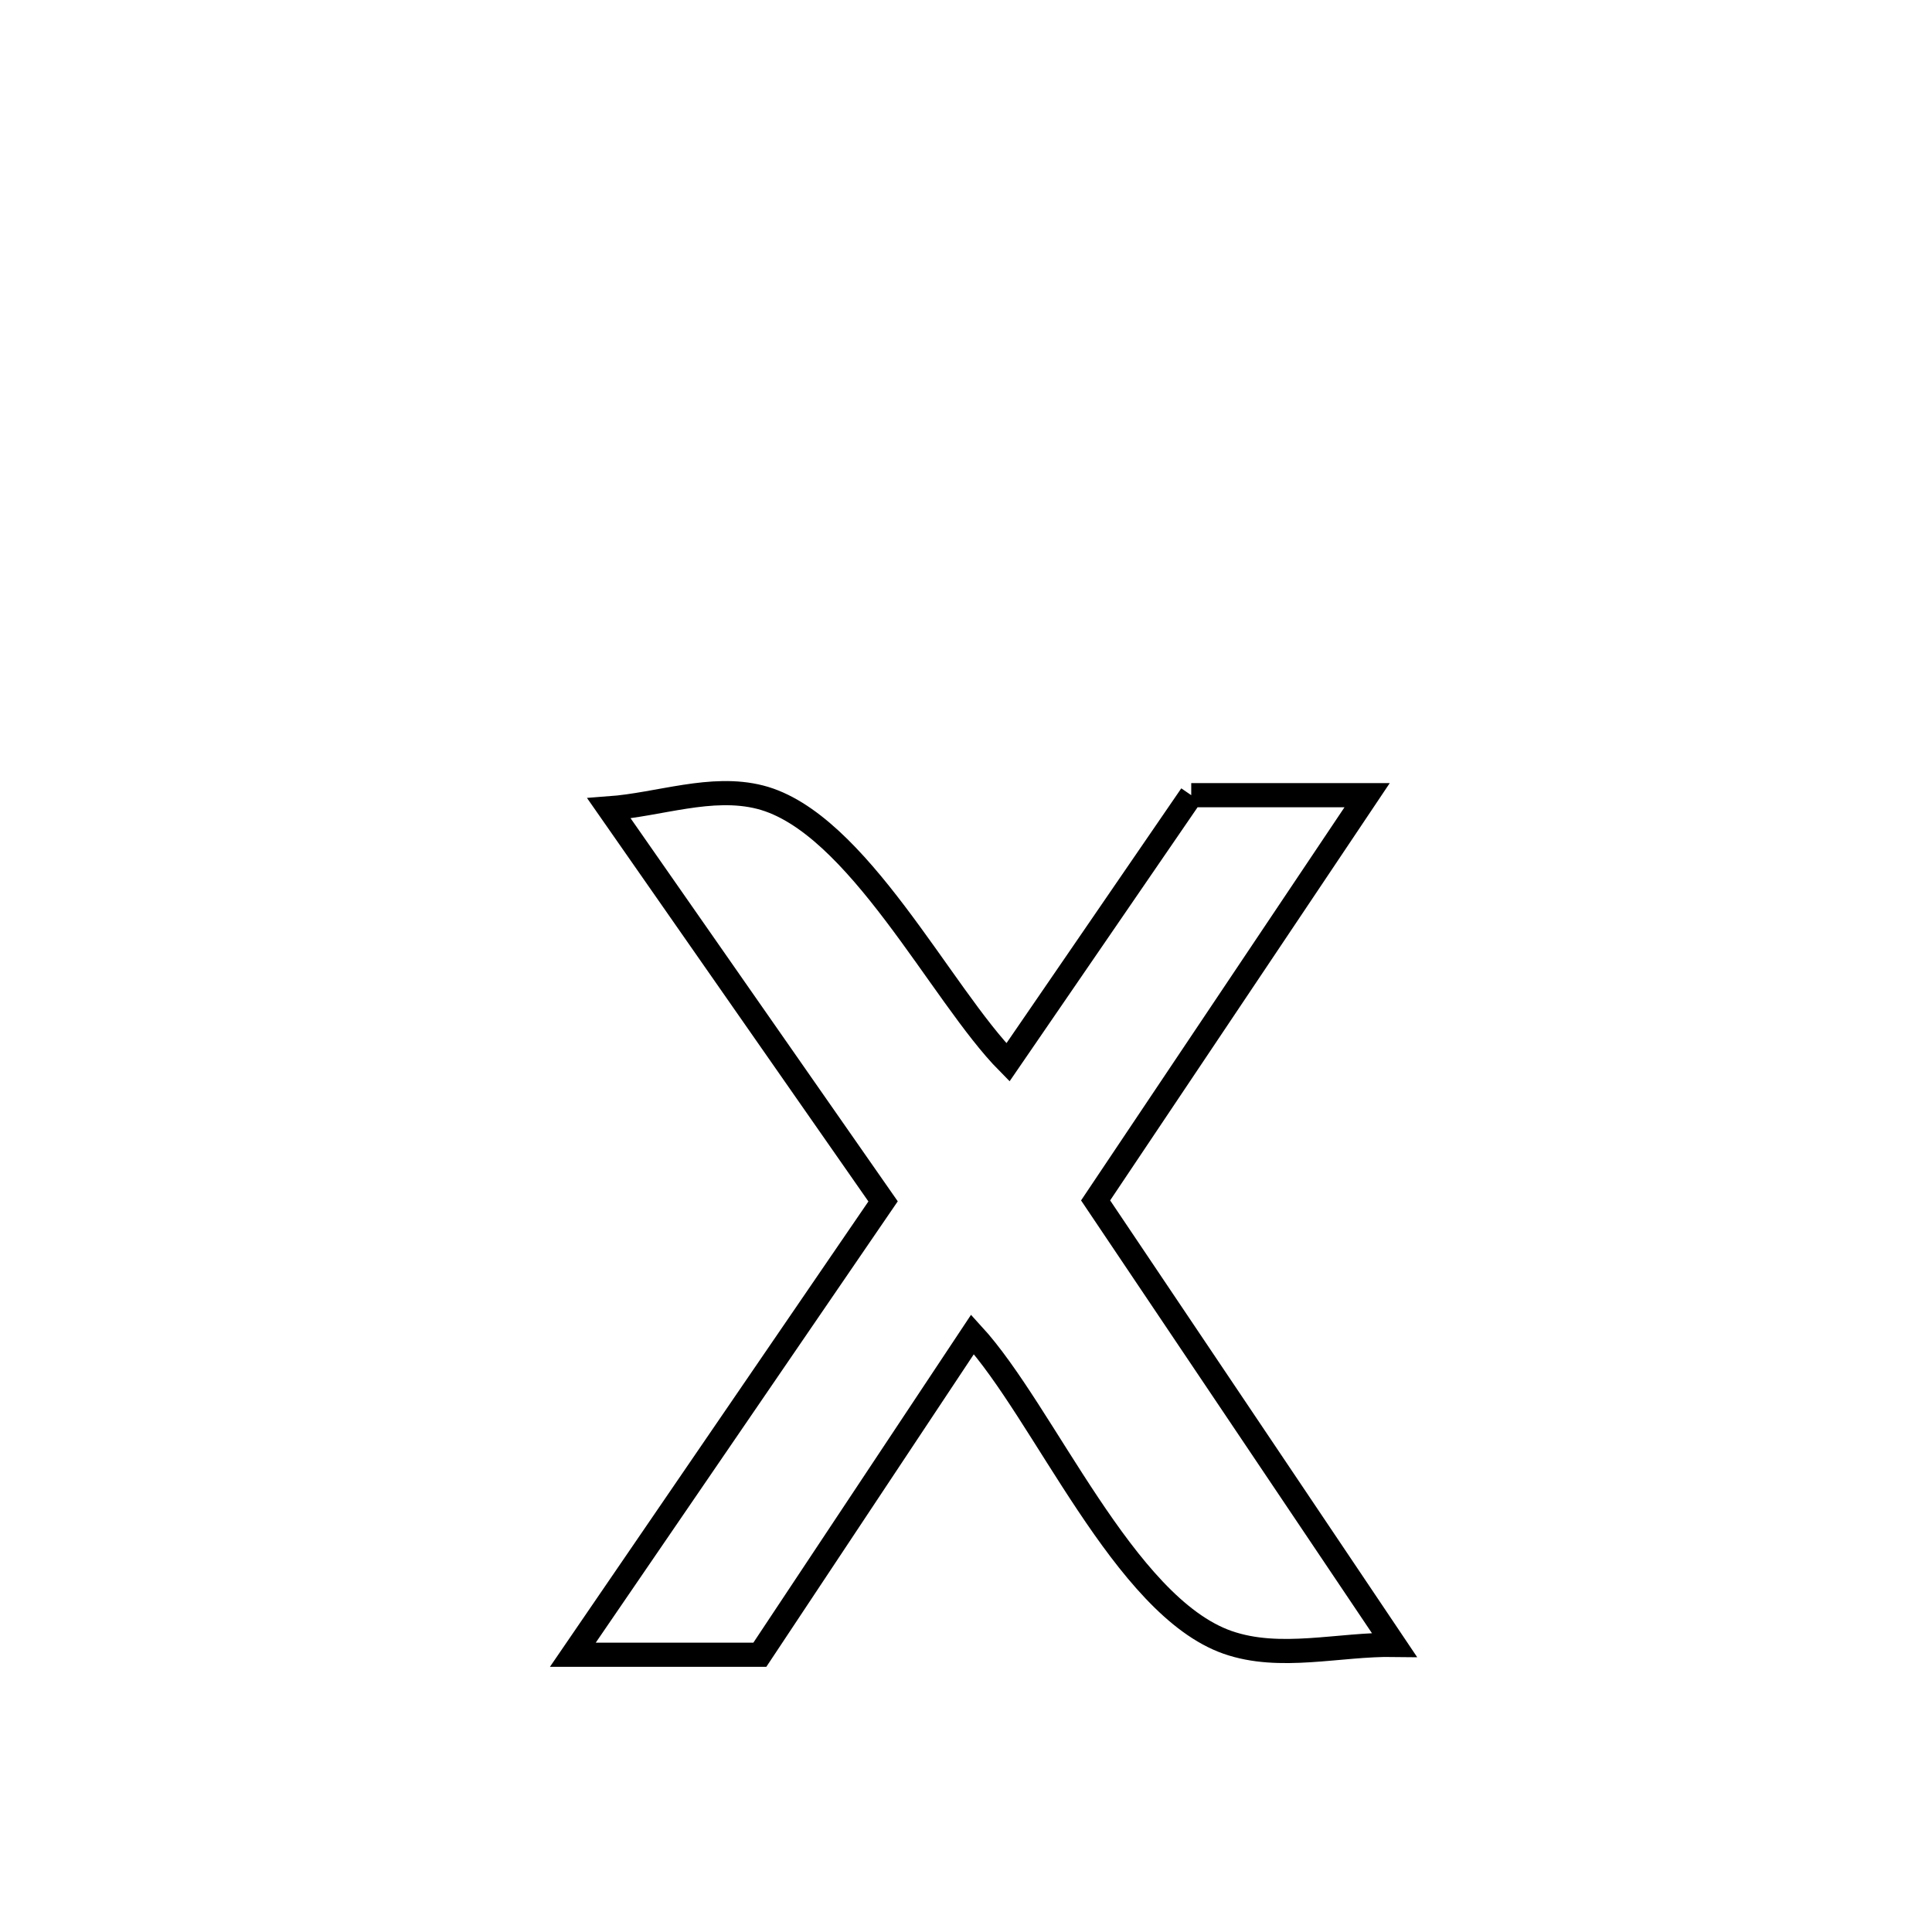 <svg xmlns="http://www.w3.org/2000/svg" viewBox="0.0 0.0 24.0 24.0" height="200px" width="200px"><path fill="none" stroke="black" stroke-width=".3" stroke-opacity="1.0"  filling="0" d="M14.798 9.878 L14.798 9.878 C15.279 9.878 16.553 9.878 16.983 9.878 L16.983 9.878 C15.859 11.556 14.734 13.234 13.61 14.912 L13.61 14.912 C14.847 16.752 16.084 18.593 17.321 20.433 L17.321 20.433 C16.631 20.423 15.901 20.63 15.249 20.402 C13.962 19.951 12.97 17.546 12.081 16.576 L12.081 16.576 C11.2 17.902 10.319 19.229 9.439 20.556 L9.439 20.556 C8.664 20.556 7.89 20.556 7.116 20.556 L7.116 20.556 C8.401 18.679 9.686 16.801 10.97 14.924 L10.97 14.924 C9.835 13.297 8.7 11.669 7.565 10.042 L7.565 10.042 C8.191 9.996 8.835 9.748 9.443 9.903 C10.648 10.211 11.691 12.357 12.521 13.197 L12.521 13.197 C13.28 12.091 14.039 10.984 14.798 9.878 L14.798 9.878"></path></svg>